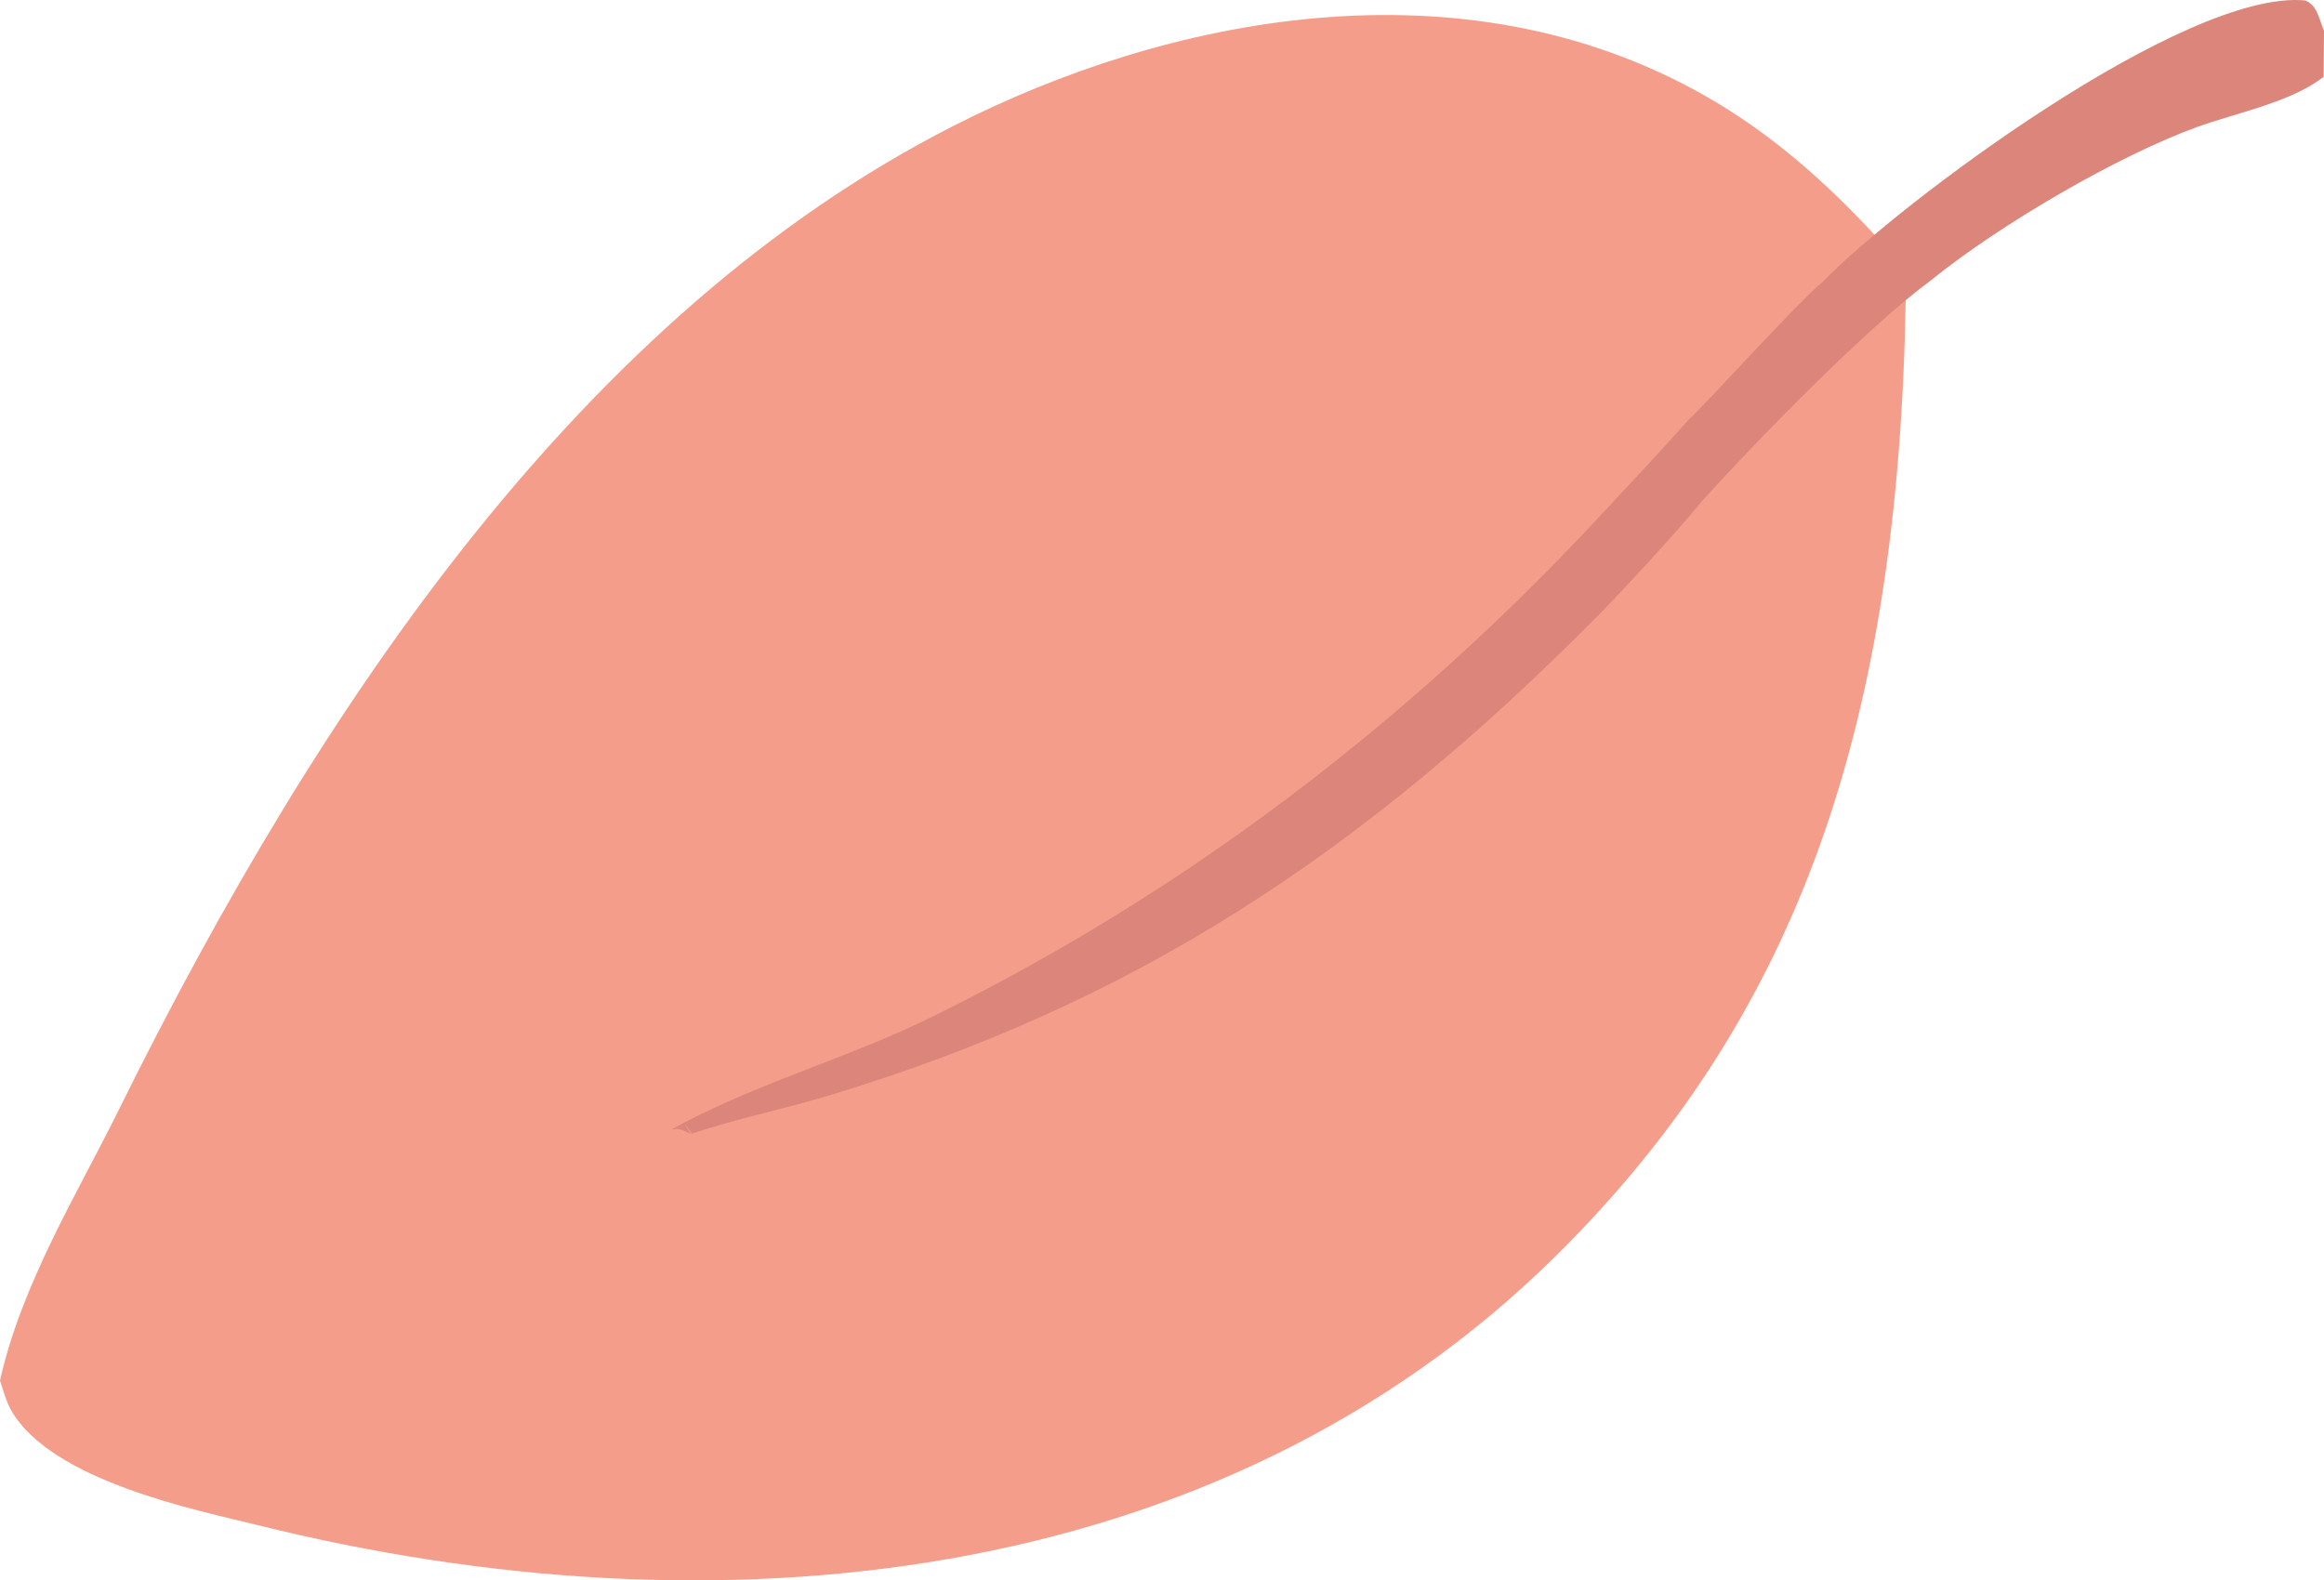 <?xml version="1.0" encoding="UTF-8"?>
<svg id="Laag_1" data-name="Laag 1" xmlns="http://www.w3.org/2000/svg" viewBox="0 0 208.01 141.48">
  <defs>
    <style>
      .cls-1 {
        fill: #f49d8a;
      }

      .cls-2 {
        fill: #dc867b;
      }
    </style>
  </defs>
  <path class="cls-1" d="M168.67,20.54l-.73.65c-4.78-5.18-9.66-9.38-15.27-12.58-21.95-12.52-48.39-7.03-67.45,2.72C52.42,28.09,28.86,62.47,10.57,99.48c-3.67,7.42-8.63,15.45-10.57,24.11.26.79.57,1.91.99,2.65,3.62,6.37,16.74,8.97,22.02,10.28,40.96,10.21,86.05,5.82,116.32-24.16,21.94-21.74,30.58-47.93,31.24-85.42"/>
  <path class="cls-2" d="M60.19,101.11v-.05s.92-.49.92-.49c7.2-3.79,15.2-6,22.5-9.63,3.16-1.56,6.28-3.21,9.37-4.94,3.08-1.73,6.12-3.55,9.12-5.45,3-1.9,5.95-3.89,8.86-5.96,2.91-2.07,5.77-4.22,8.58-6.46,2.81-2.23,5.58-4.55,8.29-6.94,2.71-2.39,5.38-4.87,7.99-7.42,2.61-2.55,5.17-5.18,7.67-7.88,2.5-2.7,5-5.32,7.58-8.24,1.93-1.81,9.9-10.66,12.13-12.47C169.86,18.31,195.54-.99,206.33.04c1.08.45,1.19,1.54,1.68,2.71l-.03,4.12c-2.85,2.27-7.92,3.26-11.36,4.51-7,2.55-17.55,8.65-23.9,13.8-5.61,4.15-15.3,14.06-20.34,19.63h0c-2.38,2.93-7.24,8.16-9.32,10.27-21.14,21.39-41.7,34.84-69.12,43.07-3.97,1.19-8.1,2.02-12.01,3.34l-.69-.97.58,1c-.71-.32-.96-.57-1.64-.4Z"/>
</svg>